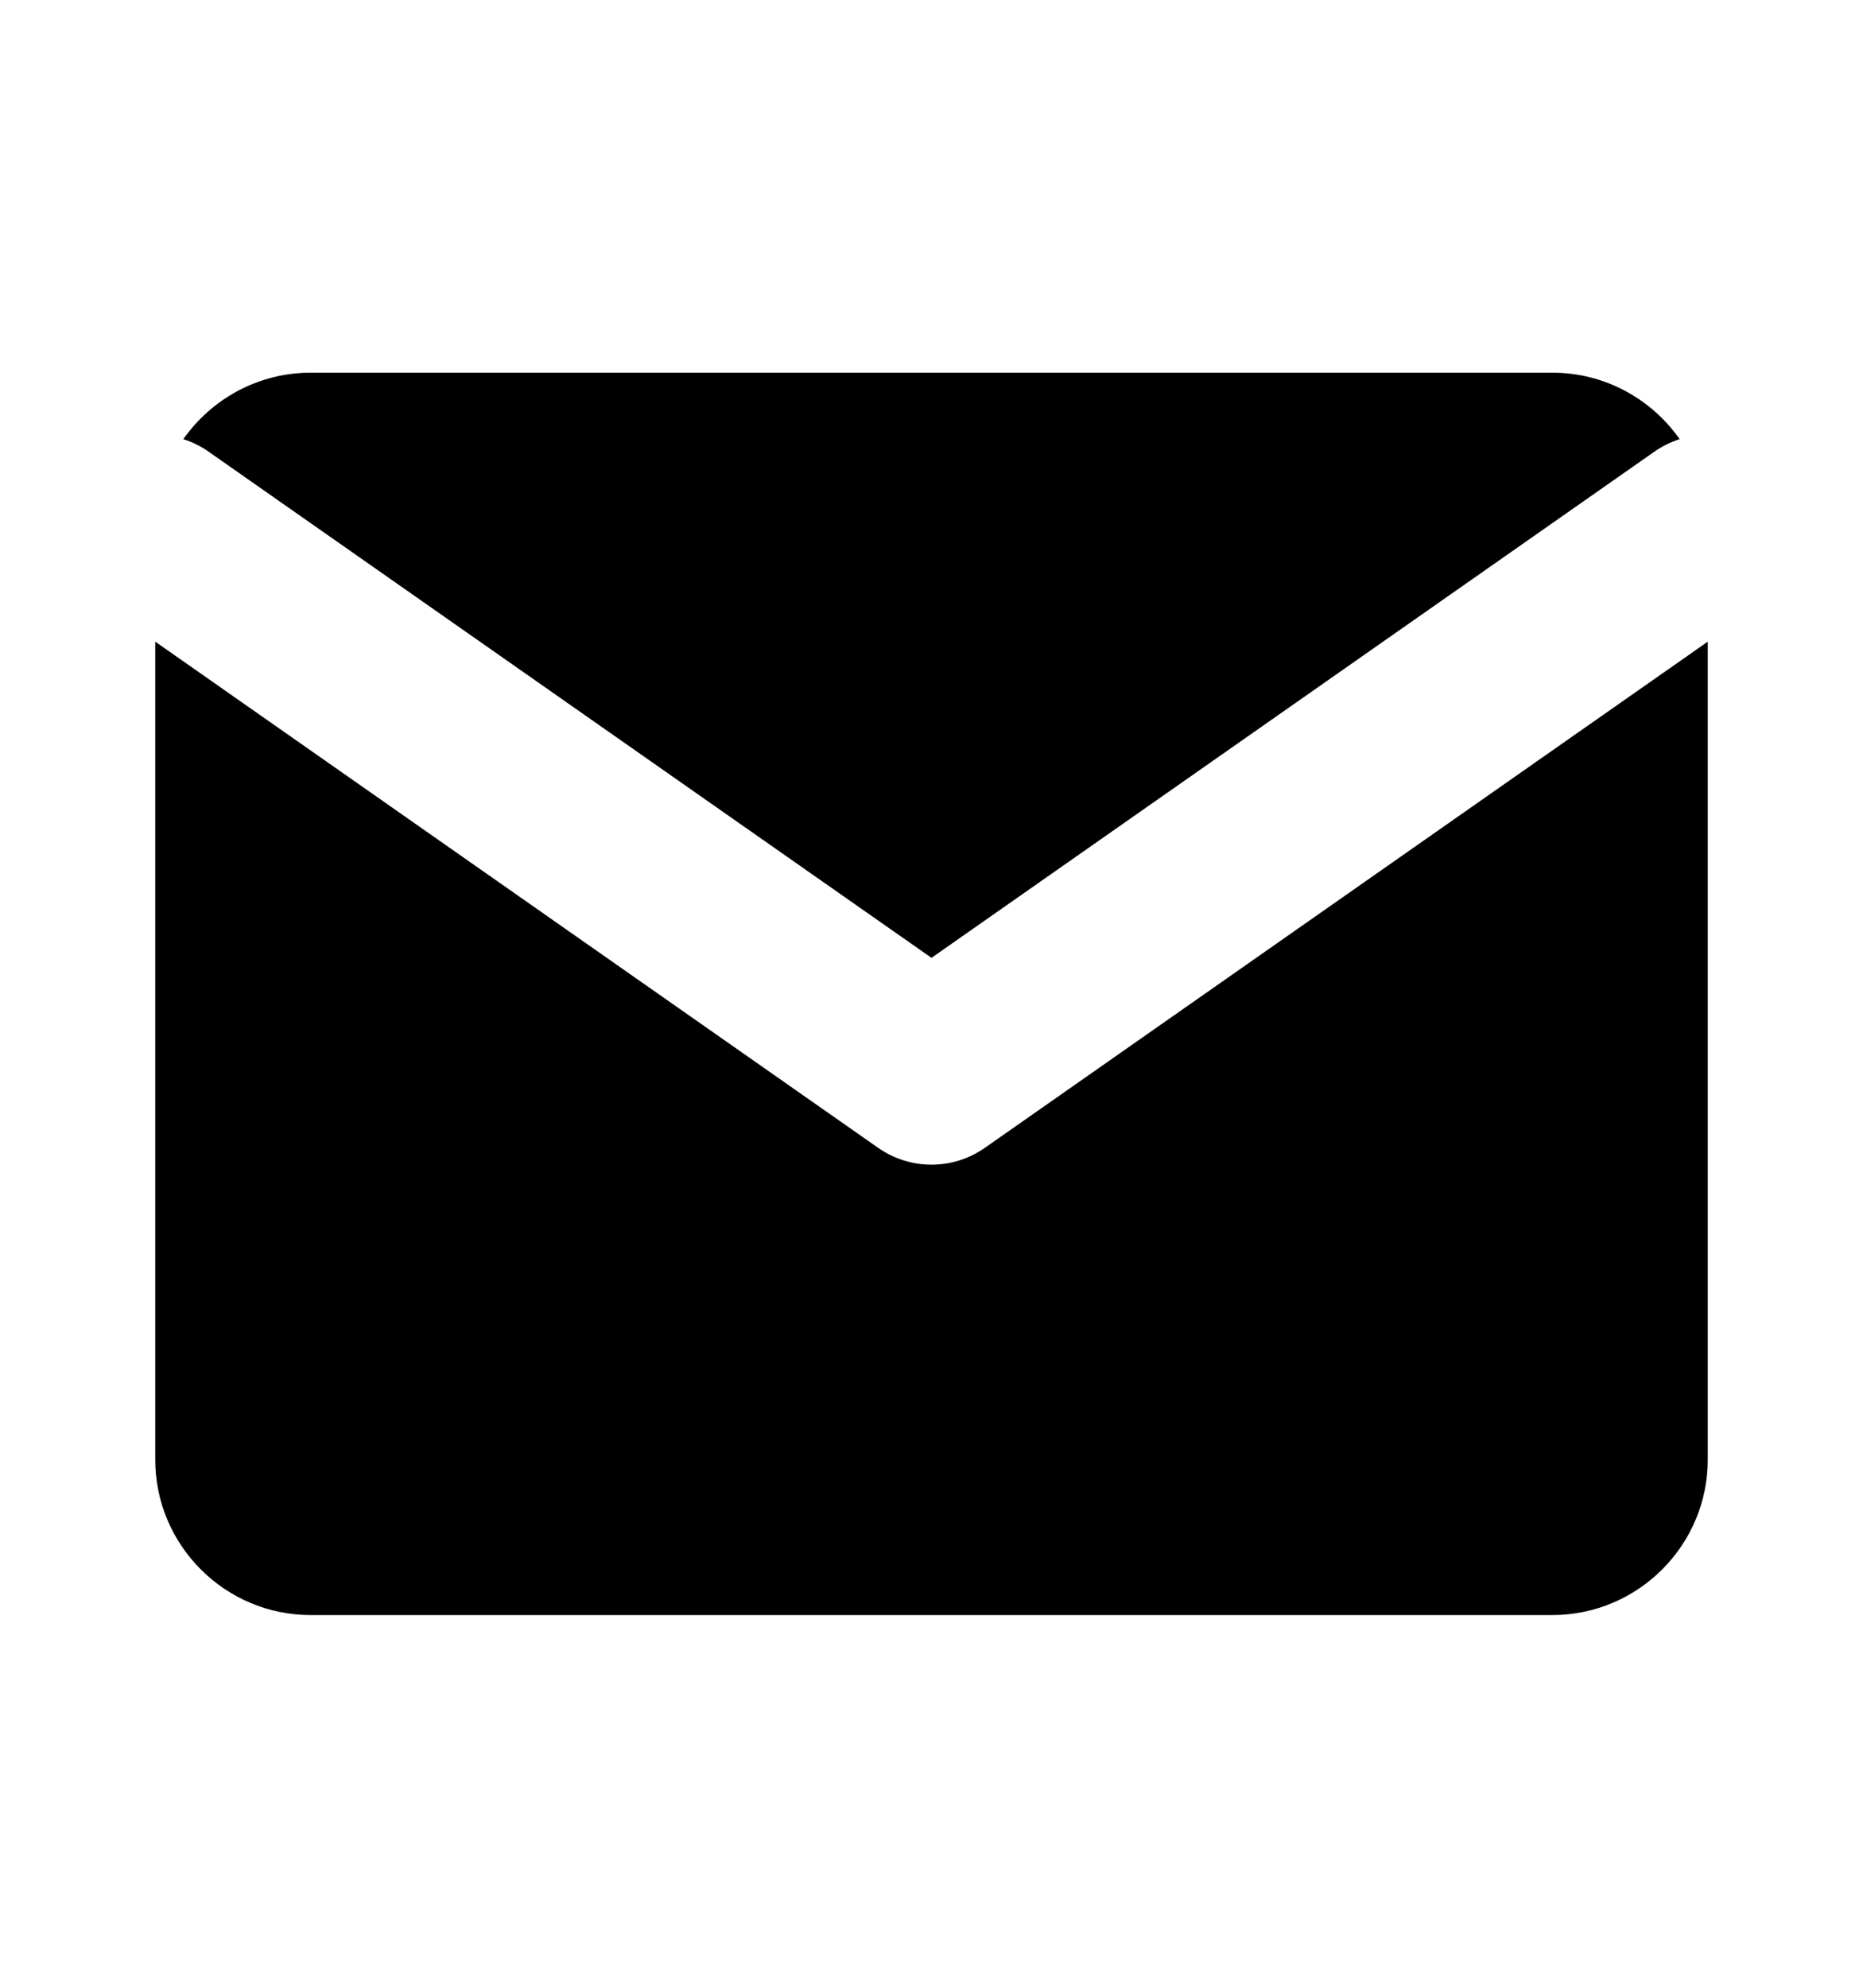 <svg id="svg-mail-filled" viewBox="0 0 15 16" fill="currentColor" xmlns="http://www.w3.org/2000/svg">
<path fill-rule="evenodd" clip-rule="evenodd" d="M12.5 3H2.5C2.078 3 1.703 3.212 1.476 3.535C1.547 3.557 1.616 3.591 1.68 3.636L7.5 7.71L13.32 3.636C13.384 3.591 13.453 3.557 13.524 3.535C13.297 3.212 12.922 3 12.5 3ZM13.75 5.165L7.93 9.239C7.672 9.42 7.328 9.42 7.07 9.239L1.25 5.165V11.75C1.25 12.438 1.812 13 2.5 13H12.5C13.188 13 13.75 12.438 13.75 11.75V5.165Z"/>
</svg>
